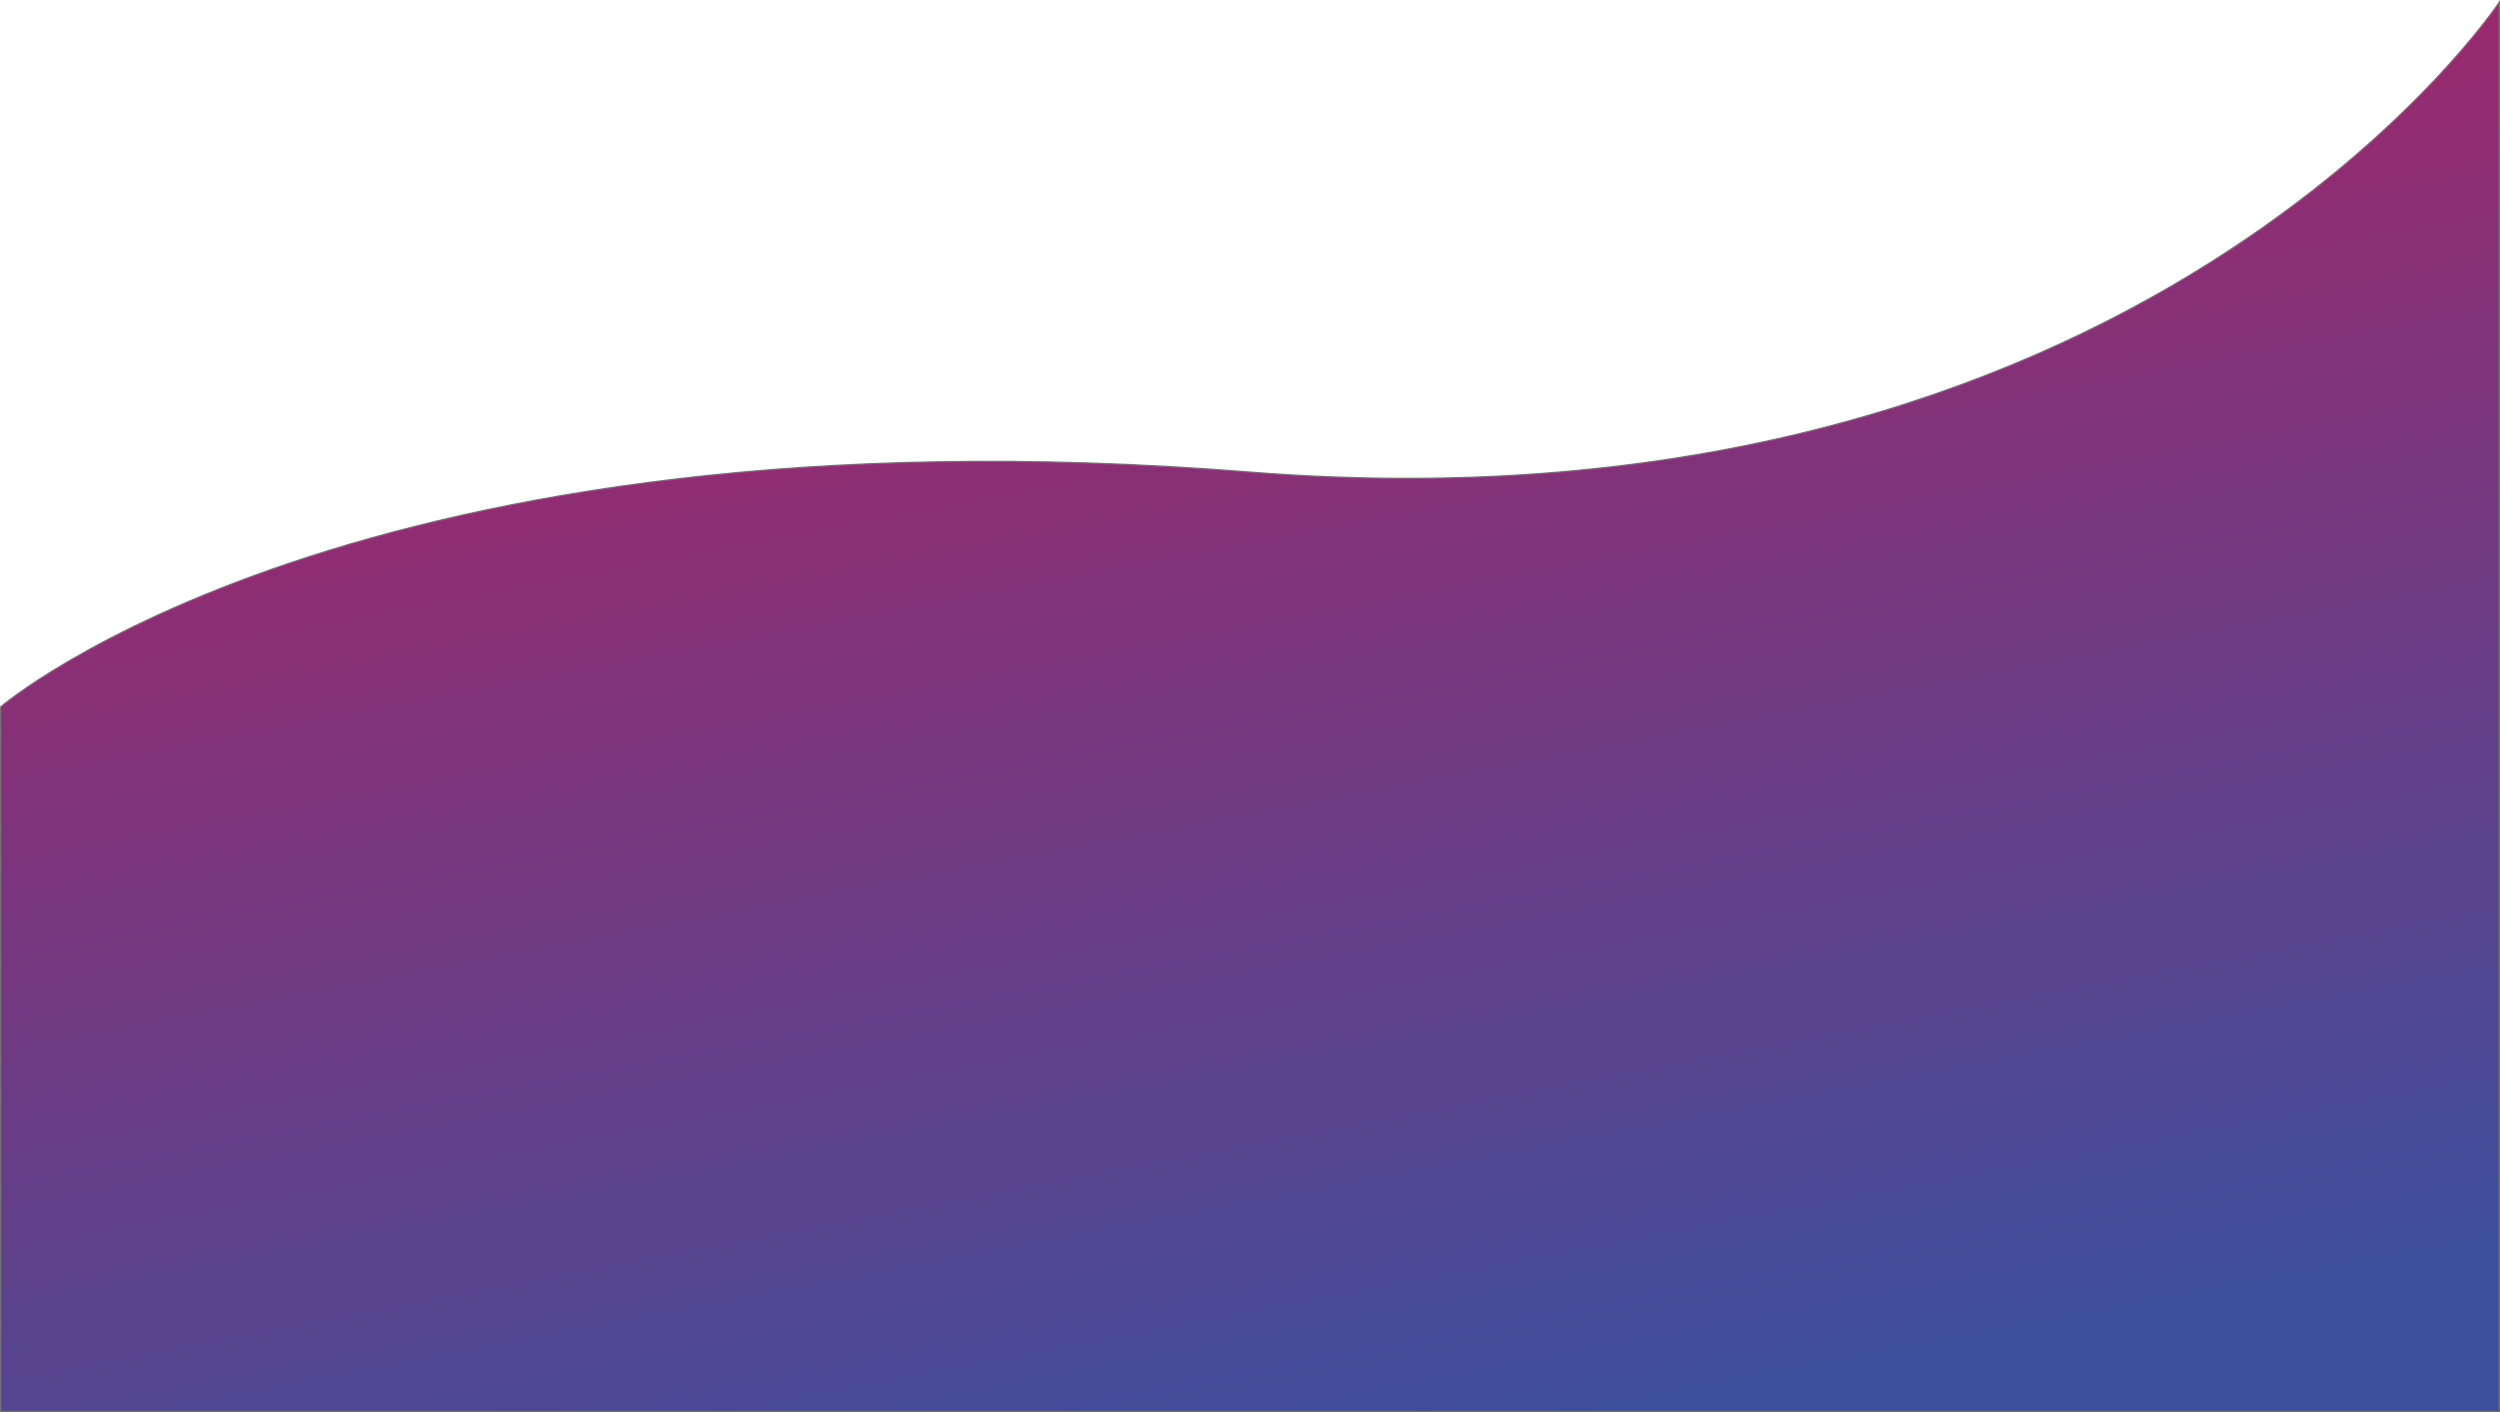 <svg xmlns="http://www.w3.org/2000/svg" xmlns:xlink="http://www.w3.org/1999/xlink" width="1921" height="1085.159" viewBox="0 0 1921 1085.159">
  <defs>
    <linearGradient id="linear-gradient" x1="0.5" y1="0.056" x2="0.798" y2="0.944" gradientUnits="objectBoundingBox">
      <stop offset="0" stop-color="#a1195f"/>
      <stop offset="1" stop-color="#334697"/>
    </linearGradient>
  </defs>
  <path id="Path_27" data-name="Path 27" d="M1943,2211H23V1669.5S296.684,1434.626,982.113,1489,1943,1128,1943,1128Z" transform="translate(-22.5 -1126.341)" stroke="#707070" stroke-width="1" opacity="0.952" fill="url(#linear-gradient)"/>
</svg>
